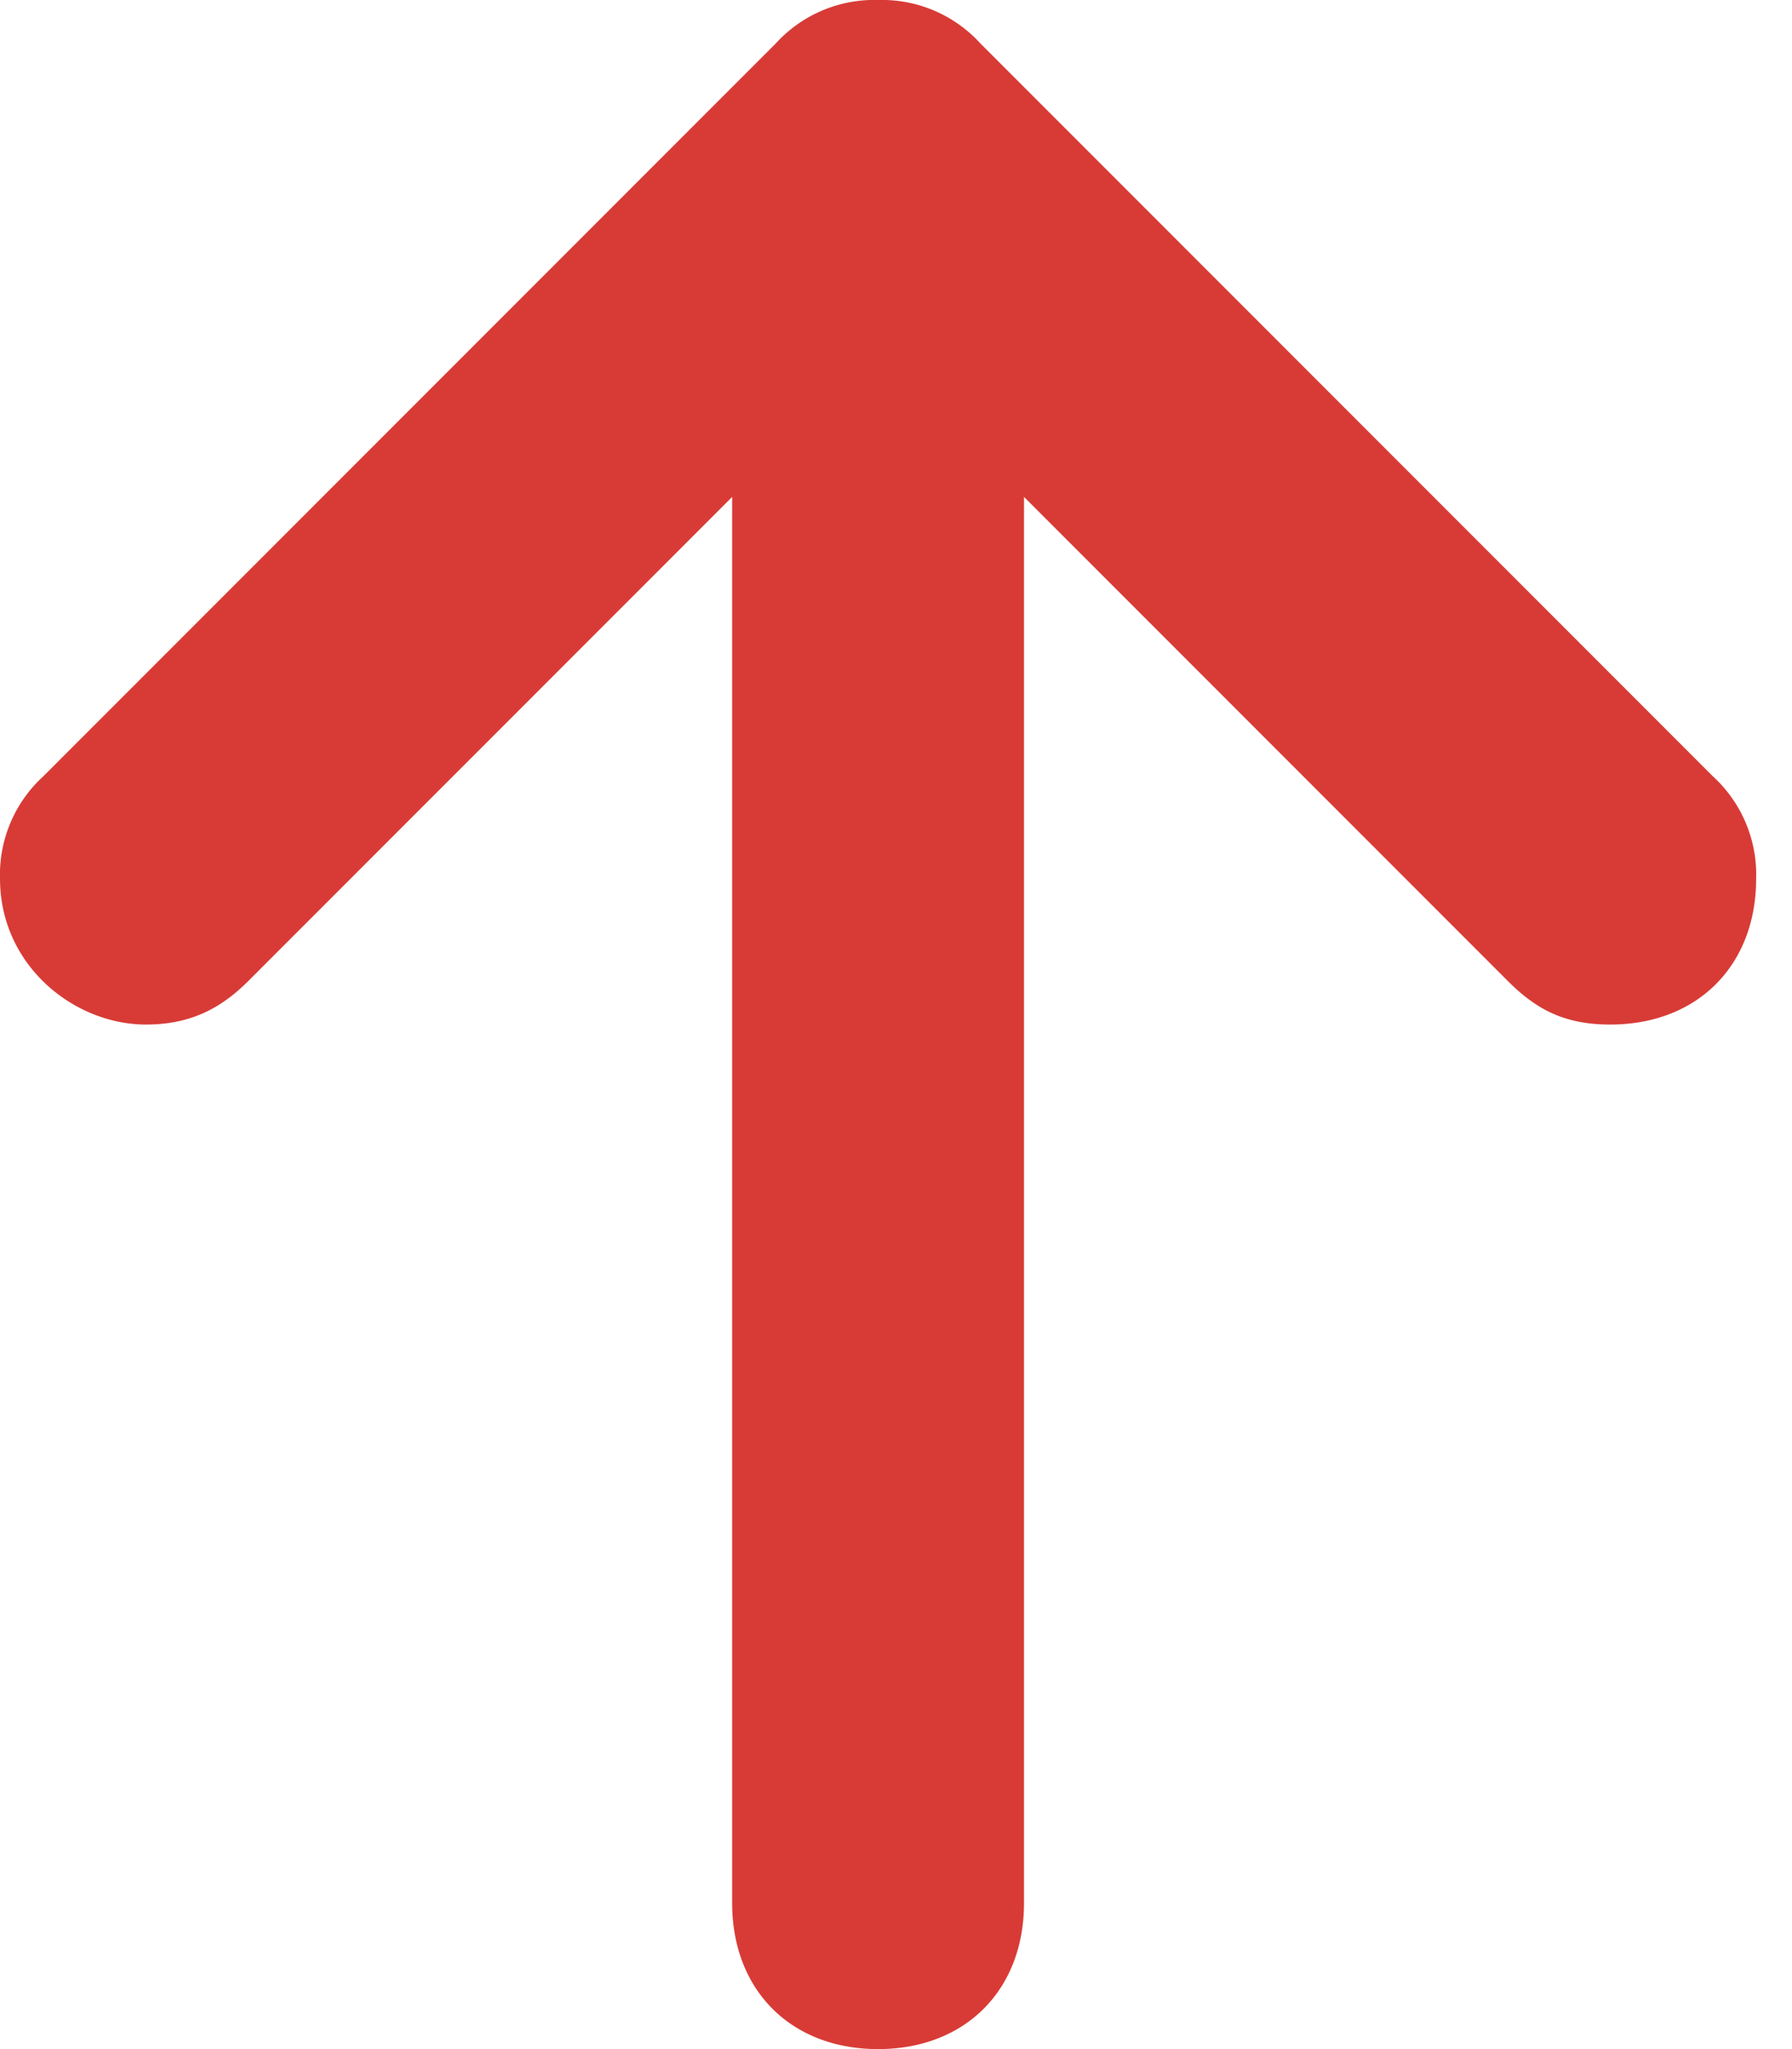 <svg xmlns="http://www.w3.org/2000/svg" xmlns:xlink="http://www.w3.org/1999/xlink" width="7" height="8" viewBox="0 0 7 8"><defs><path id="5z8ua" d="M2227.69 337.03l-2.86-2.86a.52.52 0 0 0-.4-.17.52.52 0 0 0-.4.17l-2.86 2.86a.52.52 0 0 0-.17.4c0 .34.29.57.57.57.17 0 .29-.06.4-.17l1.89-1.89v5.49c0 .34.23.57.57.57.34 0 .57-.23.57-.57v-5.49l1.89 1.89c.11.11.22.17.4.17.34 0 .57-.23.57-.57a.52.52 0 0 0-.17-.4z"/></defs><g><g transform="translate(-2221 -334)"><use fill="#d83b36" xlink:href="#5z8ua"/></g></g></svg>